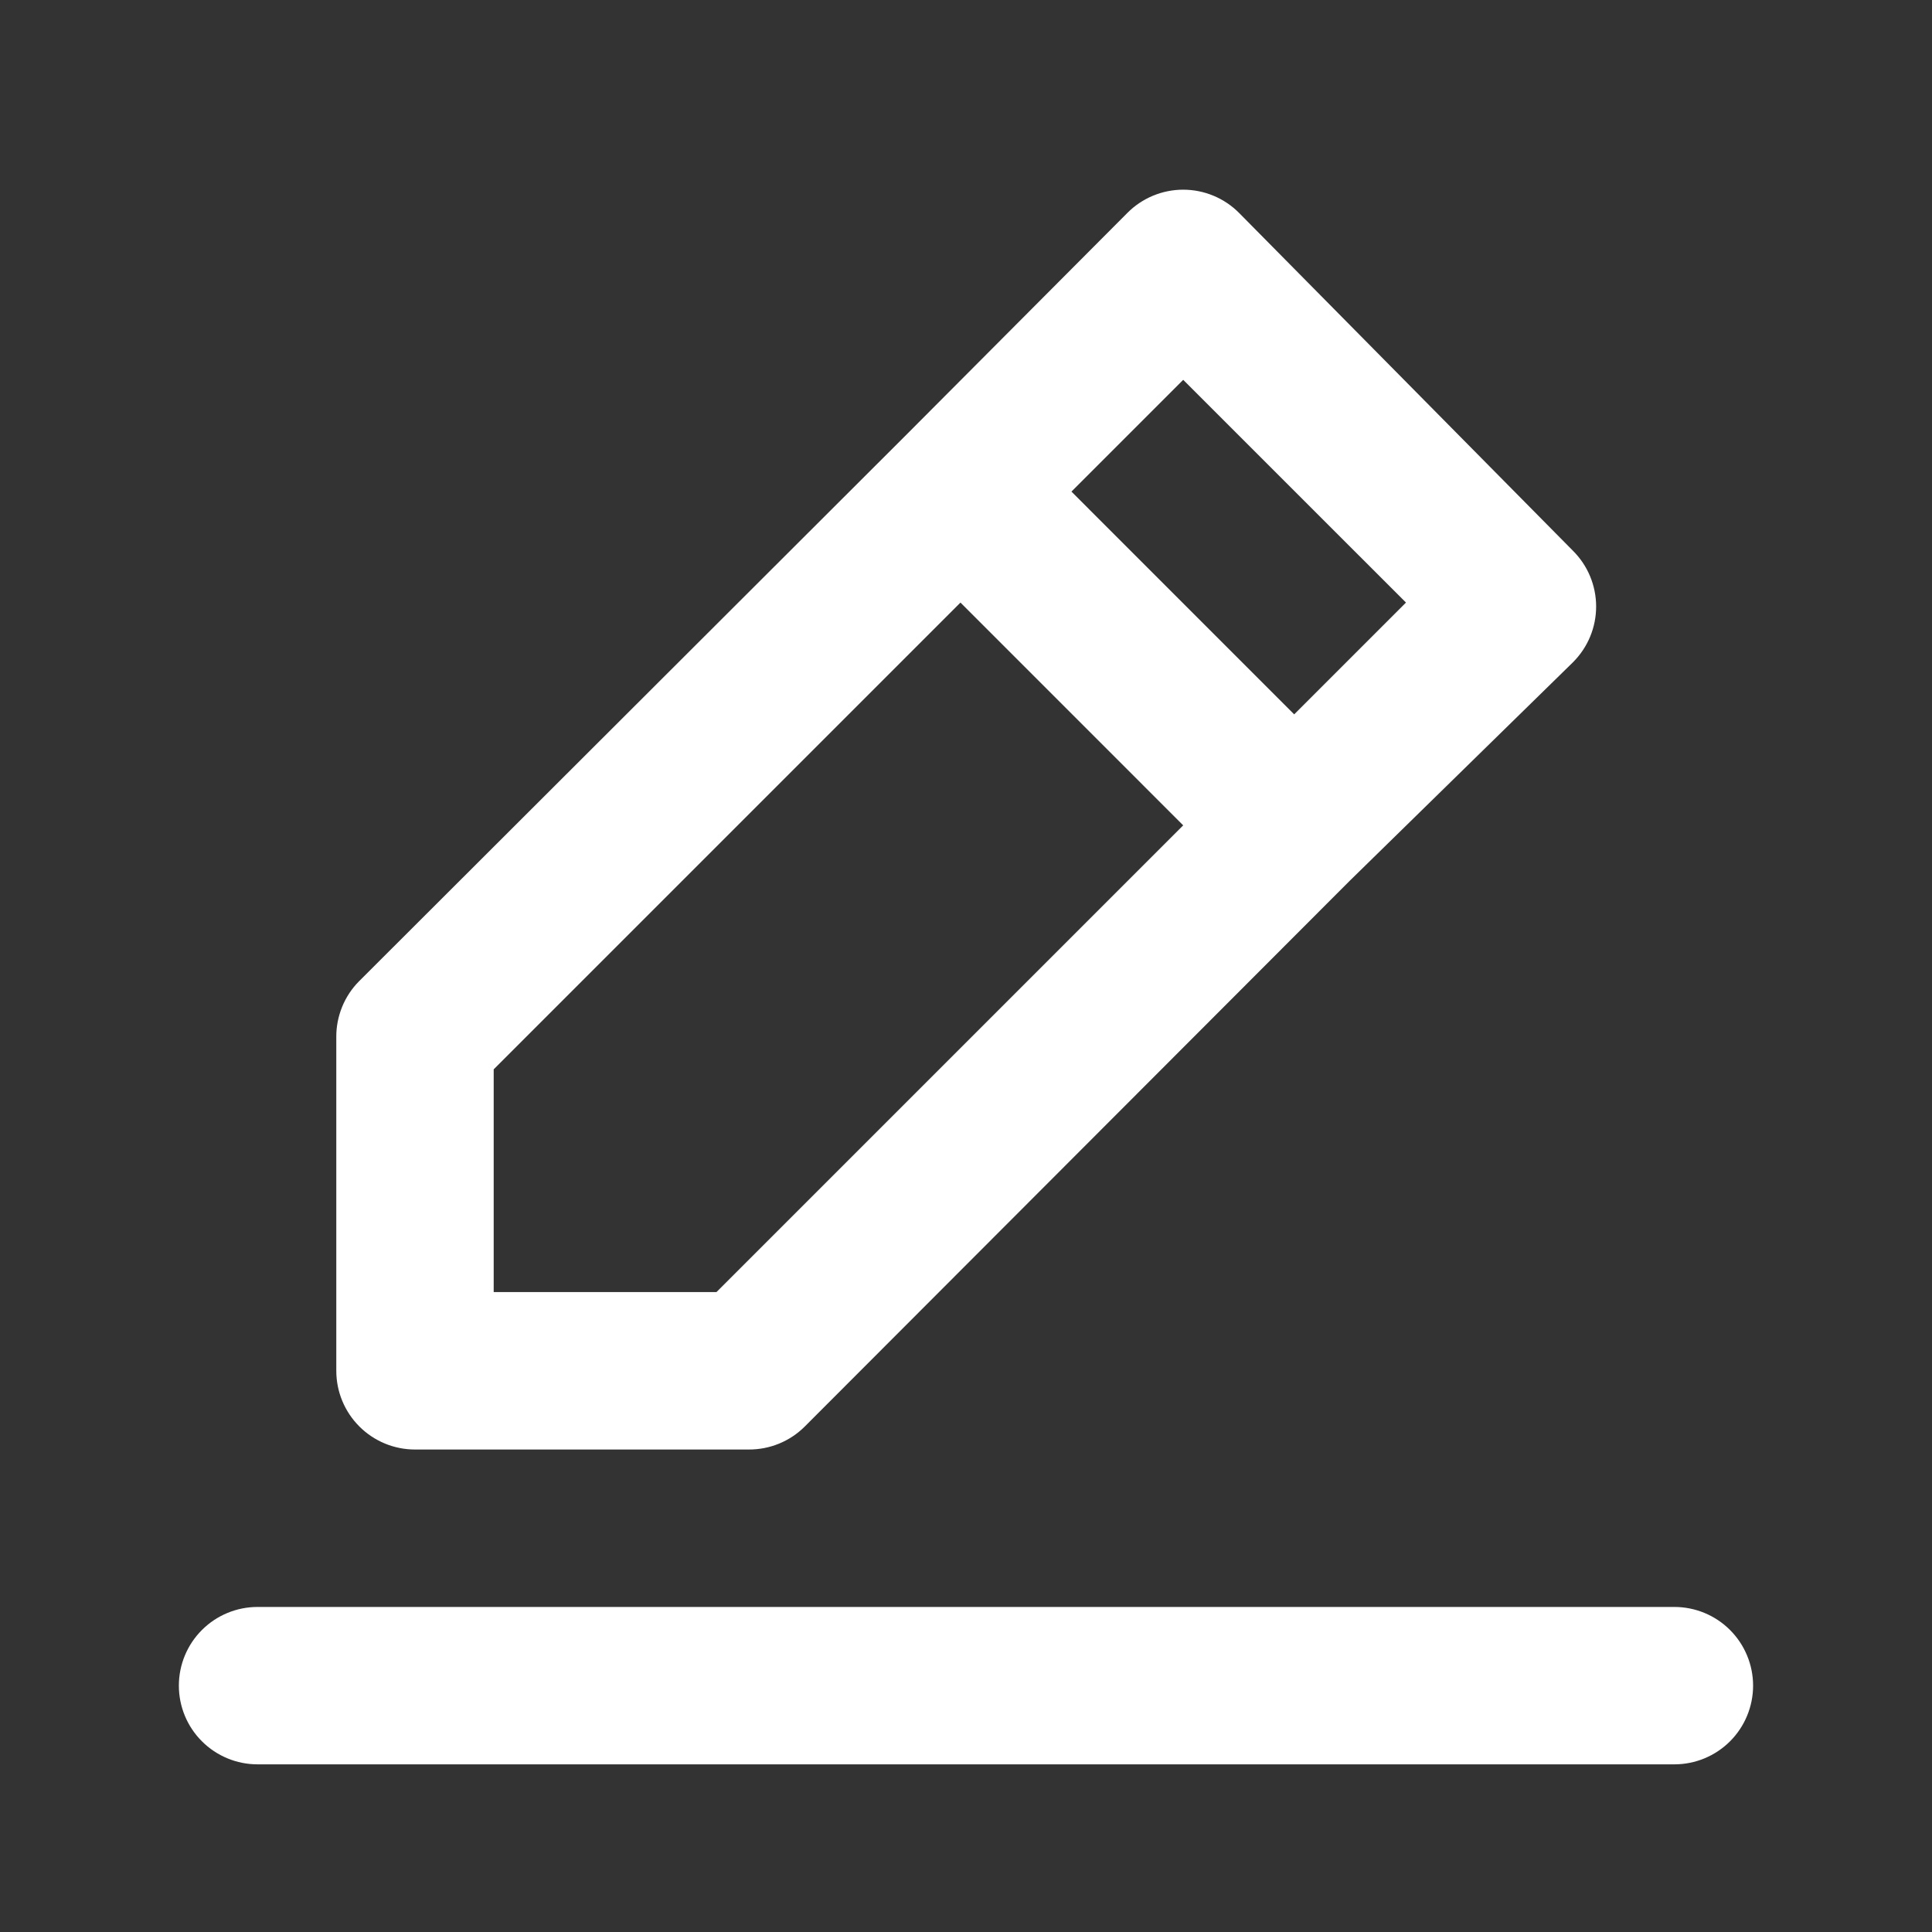 <svg width="45" height="45" viewBox="0 0 45 45" fill="none" xmlns="http://www.w3.org/2000/svg">
<rect x="0" y="0" width="45" height="45" fill="#333333" stroke="none"/>
<path d="M9.666 33.762H17.439C17.681 33.763 17.92 33.717 18.143 33.626C18.366 33.535 18.57 33.4 18.741 33.23L31.428 20.525L36.634 15.429C36.806 15.258 36.943 15.055 37.036 14.832C37.129 14.609 37.177 14.369 37.177 14.127C37.177 13.885 37.129 13.645 37.036 13.422C36.943 13.198 36.806 12.996 36.634 12.825L28.861 4.96C28.691 4.788 28.488 4.652 28.264 4.559C28.041 4.466 27.801 4.418 27.559 4.418C27.317 4.418 27.078 4.466 26.854 4.559C26.631 4.652 26.428 4.788 26.258 4.96L21.088 10.149L8.364 22.854C8.194 23.025 8.06 23.228 7.969 23.451C7.878 23.675 7.831 23.914 7.833 24.155V31.929C7.833 32.415 8.026 32.881 8.37 33.225C8.713 33.569 9.18 33.762 9.666 33.762ZM27.559 8.847L32.748 14.035L30.144 16.639L24.956 11.45L27.559 8.847ZM11.499 24.907L22.371 14.035L27.559 19.224L16.688 30.095H11.499V24.907ZM38.999 37.429H5.999C5.513 37.429 5.047 37.622 4.703 37.966C4.359 38.309 4.166 38.776 4.166 39.262C4.166 39.748 4.359 40.215 4.703 40.558C5.047 40.902 5.513 41.095 5.999 41.095H38.999C39.486 41.095 39.952 40.902 40.296 40.558C40.639 40.215 40.833 39.748 40.833 39.262C40.833 38.776 40.639 38.309 40.296 37.966C39.952 37.622 39.486 37.429 38.999 37.429Z" fill="white"/>
</svg>
